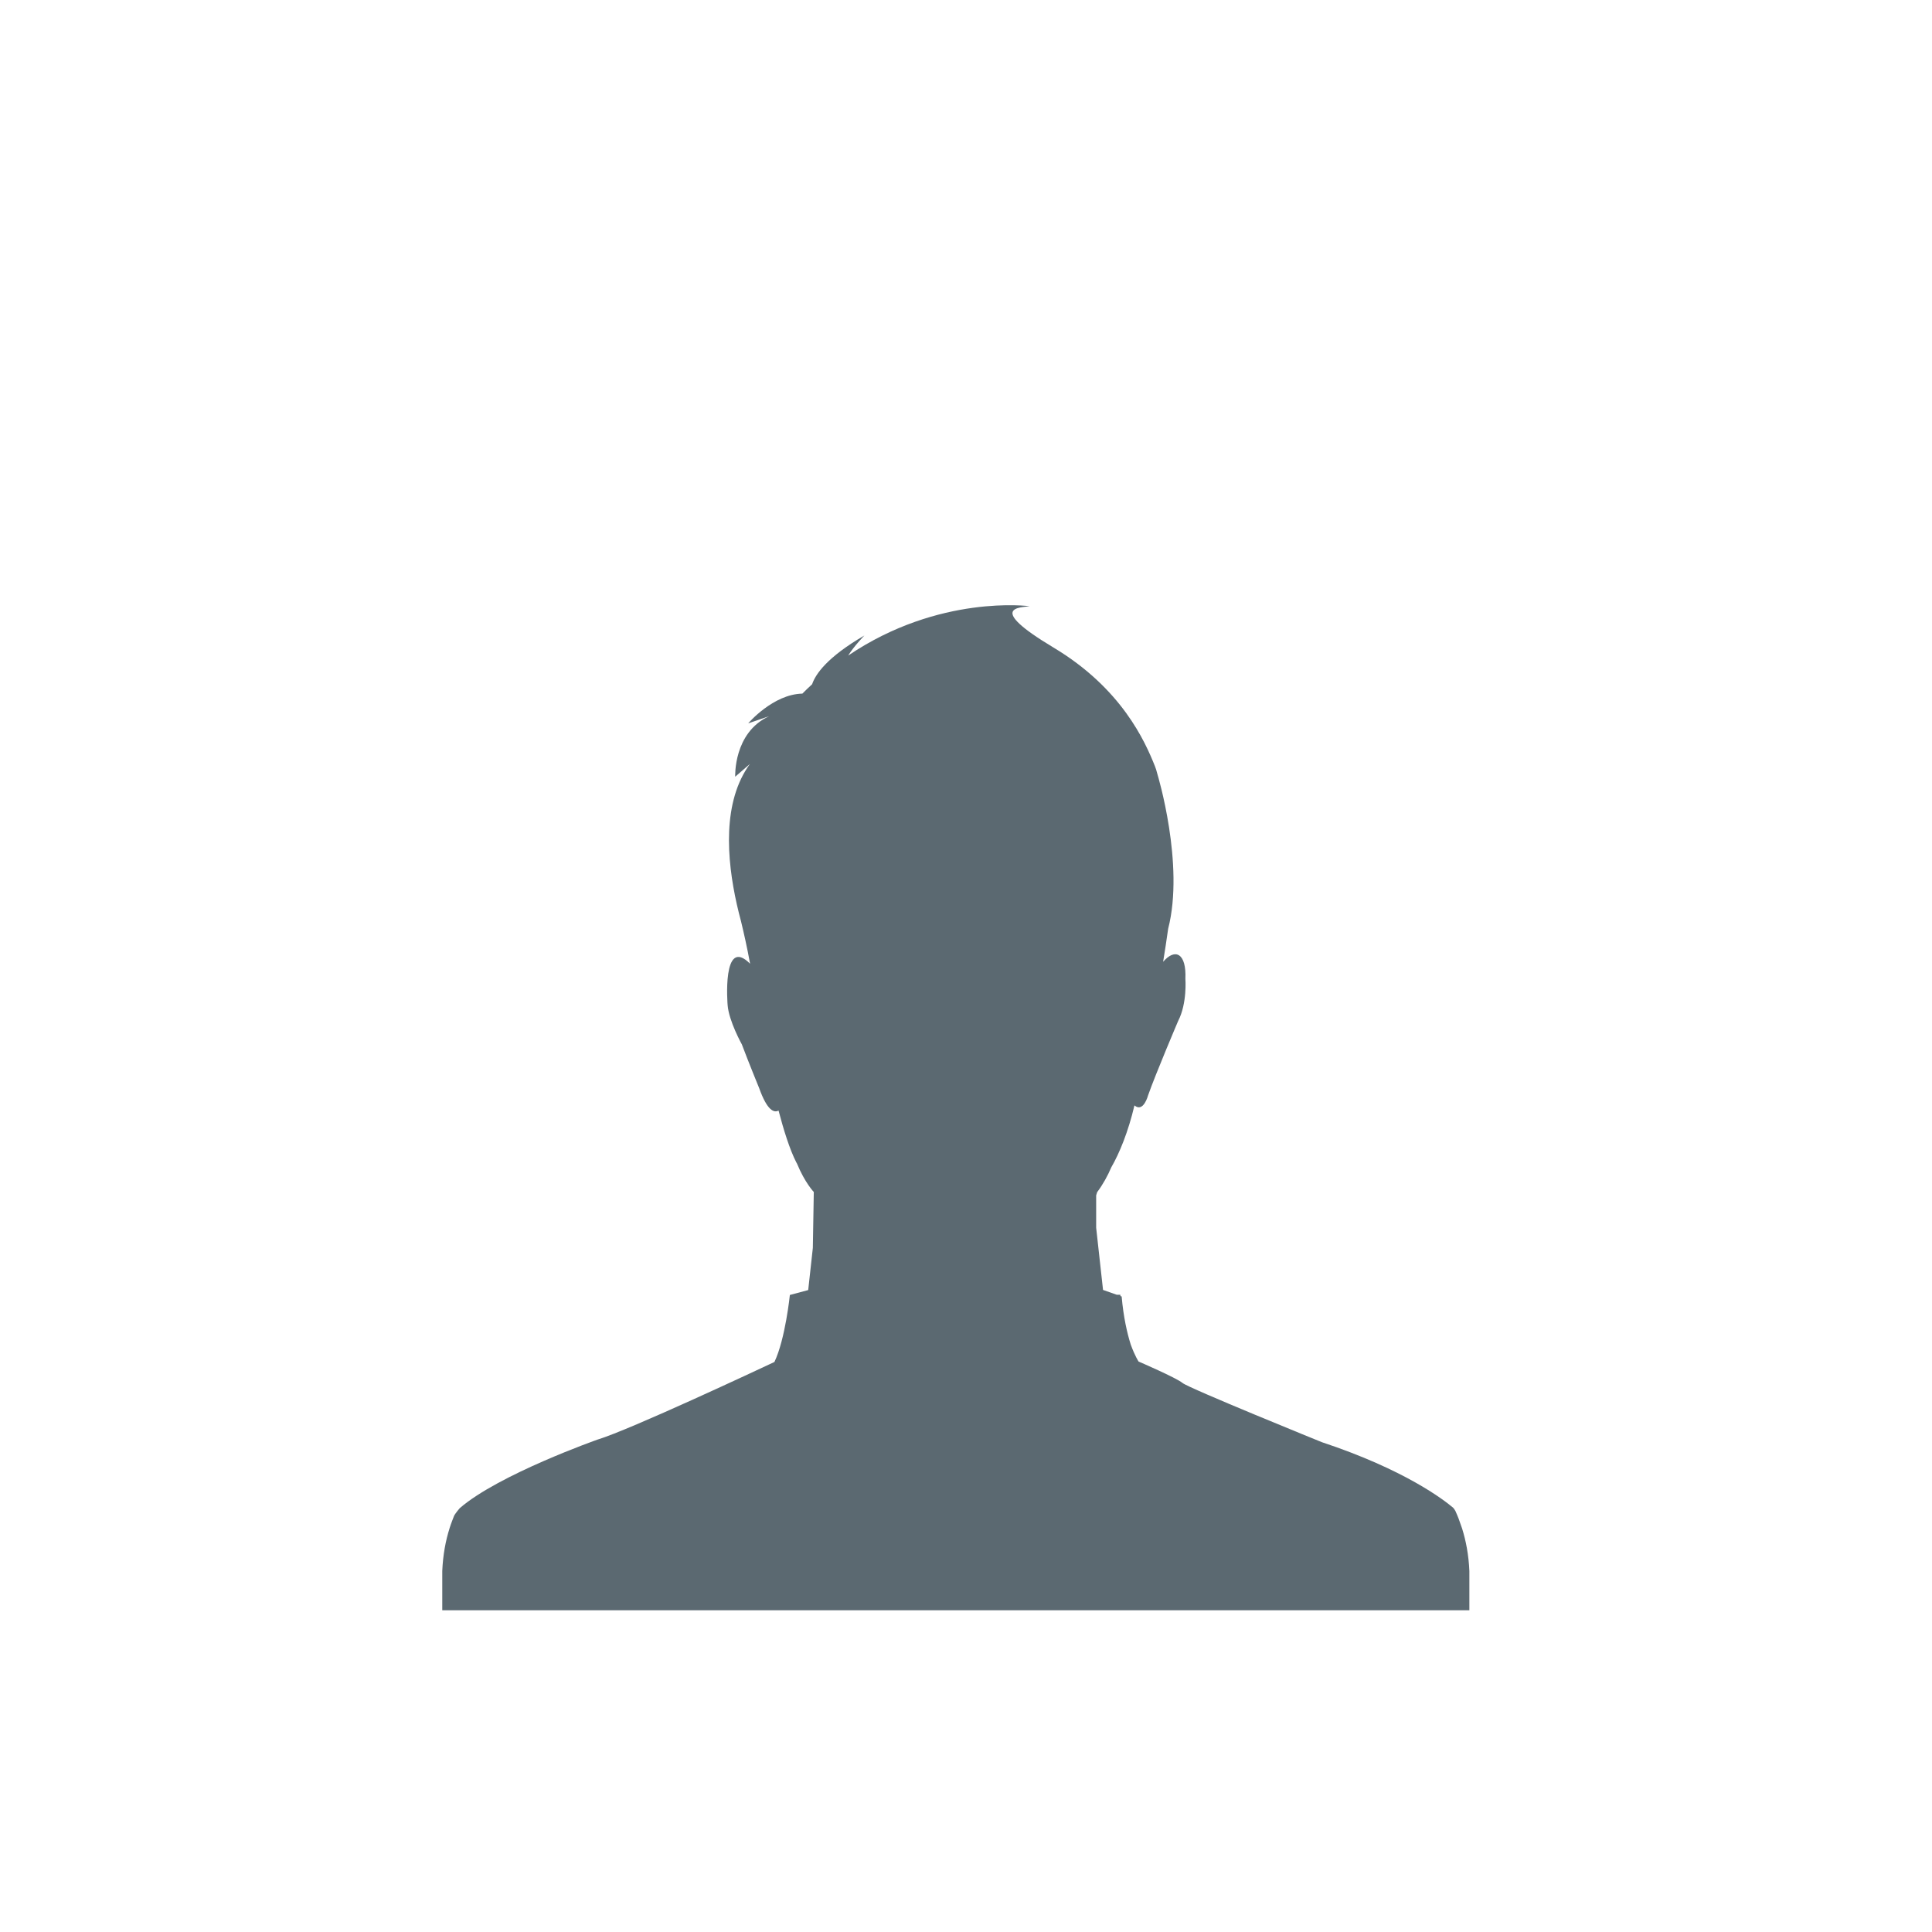 <svg width="83" height="83" viewBox="0 0 83 83" fill="none" xmlns="http://www.w3.org/2000/svg">
<path fill-rule="evenodd" clip-rule="evenodd" d="M62.814 65.669C62.781 65.567 62.659 65.23 62.659 65.23C62.616 65.122 62.572 65.015 62.525 64.913C62.525 64.913 62.465 64.806 62.427 64.773C62.026 64.432 60.347 63.137 56.788 61.957C56.788 61.957 51.073 59.639 50.803 59.414C50.534 59.19 48.914 58.492 48.914 58.492C48.914 58.492 48.756 58.256 48.577 57.762C48.423 57.273 48.265 56.591 48.187 55.697L48.136 55.68C48.134 55.66 48.131 55.643 48.13 55.623H47.976L47.387 55.416L47.092 52.745V51.355C47.104 51.31 47.118 51.264 47.134 51.217C47.387 50.878 47.586 50.515 47.741 50.151C48.094 49.541 48.468 48.627 48.737 47.489C49.123 47.819 49.323 47.055 49.323 47.055C49.645 46.137 50.613 43.864 50.613 43.864C51.009 43.102 50.925 42.049 50.925 42.049C50.974 40.967 50.495 40.709 49.969 41.319C50.025 40.984 50.136 40.257 50.185 39.899C50.897 37.128 49.727 33.271 49.727 33.271C49.643 32.967 49.693 33.135 49.615 32.912C49.191 31.851 48.189 29.576 45.262 27.821C42.31 26.052 43.867 26.106 44.233 26.043C44.233 26.043 40.347 25.517 36.439 28.163C36.669 27.781 37.135 27.301 37.135 27.301C35.535 28.23 35.035 28.963 34.889 29.395C34.748 29.524 34.609 29.659 34.471 29.798C33.209 29.823 32.143 31.076 32.143 31.076L33.044 30.768C31.499 31.473 31.585 33.368 31.585 33.368L32.214 32.823C32.071 33.021 31.947 33.23 31.841 33.45C30.965 35.27 31.347 37.767 31.832 39.569C31.943 40.025 32.098 40.703 32.224 41.402C31.007 40.182 31.259 43.178 31.259 43.178C31.311 43.865 31.871 44.869 31.871 44.869C32.157 45.633 32.615 46.749 32.615 46.749C32.96 47.715 33.253 47.816 33.447 47.711C33.656 48.509 33.922 49.376 34.207 49.931C34.207 49.931 34.218 49.95 34.236 49.981C34.58 50.818 34.961 51.208 34.961 51.208L34.92 53.611C34.821 54.515 34.721 55.422 34.721 55.422L33.933 55.633C33.933 55.633 33.739 57.526 33.27 58.511C32.619 58.817 27.07 61.421 25.673 61.845C25.673 61.845 21.418 63.344 19.75 64.793C19.75 64.793 19.551 65.022 19.503 65.132C19.494 65.154 19.486 65.176 19.478 65.198C19.478 65.198 19.375 65.456 19.314 65.653V65.654C19.145 66.189 19.03 66.796 19 67.491V69.178H63.125V67.491C63.095 66.802 62.98 66.202 62.814 65.669" fill="#5B6971"/>
</svg>
